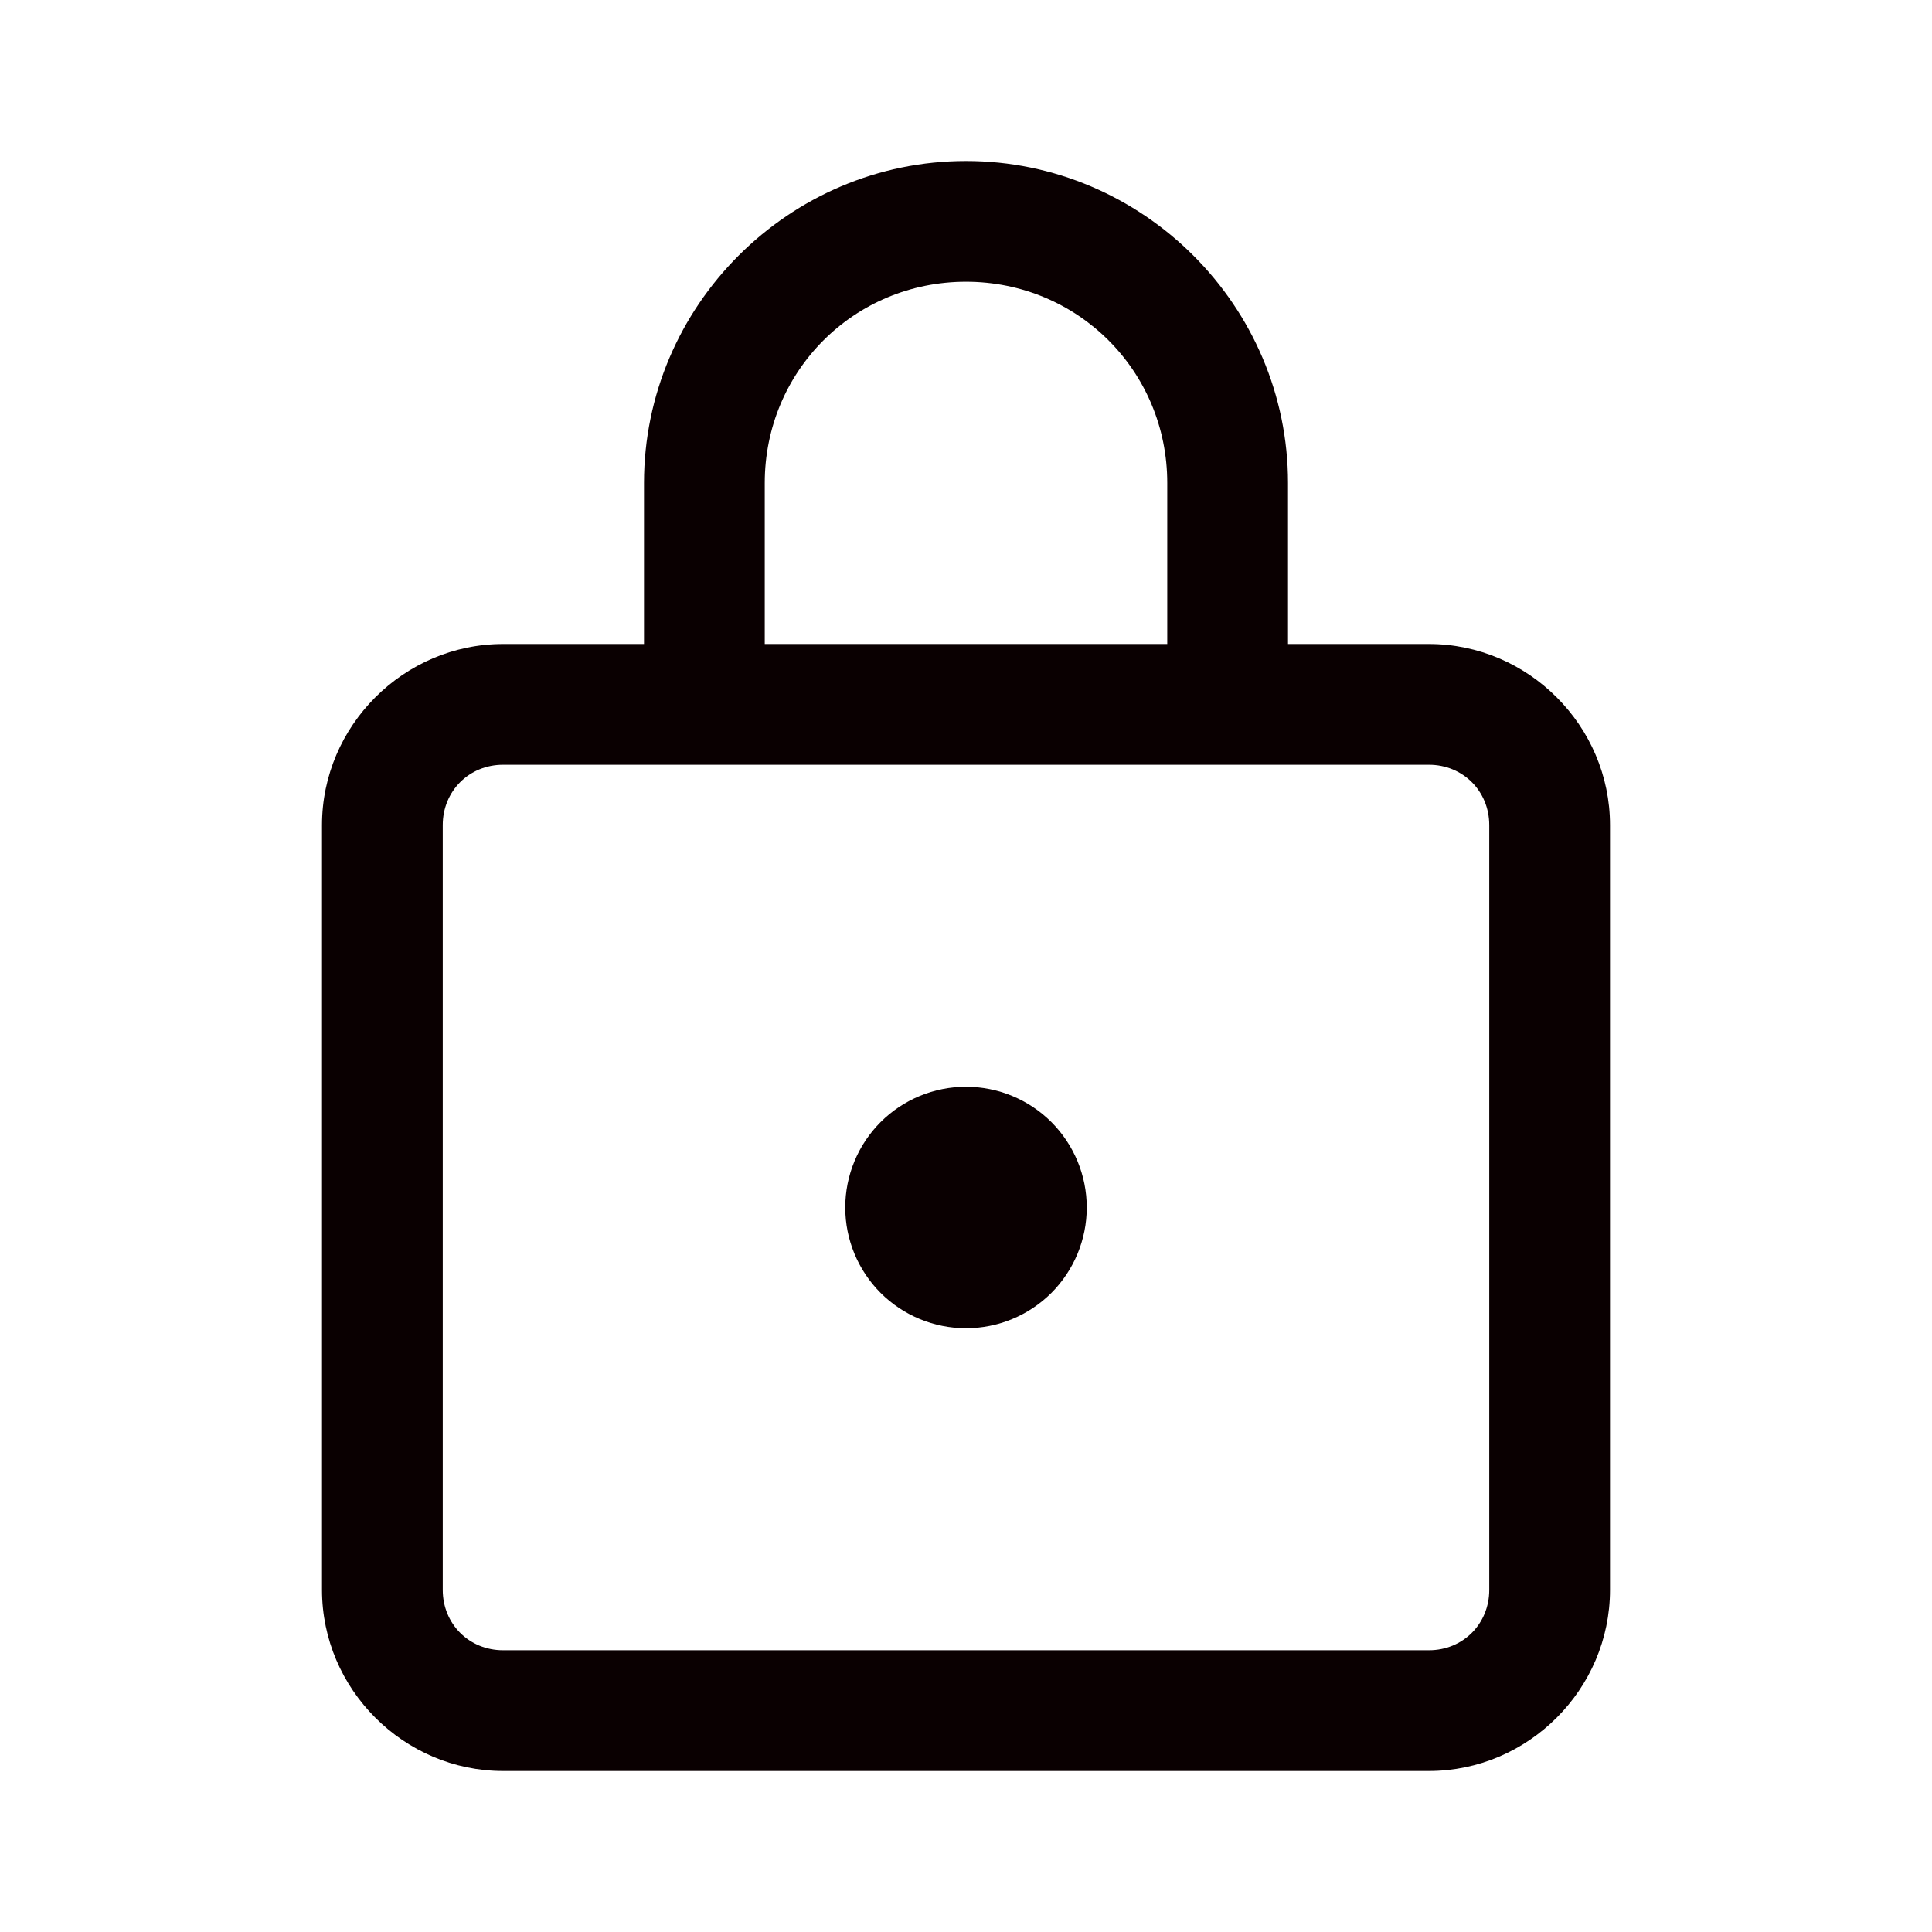 <svg width="24" height="24" viewBox="0 0 24 24" fill="none" xmlns="http://www.w3.org/2000/svg">
<path d="M12 2C9.8 2 8 3.8 8 6V8H6.25C5.016 8 4 9.016 4 10.25V19.75C4 20.984 5.016 22 6.25 22H17.75C18.984 22 20 20.984 20 19.75V10.25C20 9.016 18.984 8 17.75 8H16V6C16 3.8 14.2 2 12 2ZM12 3.5C13.39 3.5 14.5 4.61 14.5 6V8H9.5V6C9.5 4.61 10.61 3.5 12 3.5ZM6.25 9.5H17.75C18.173 9.5 18.5 9.827 18.5 10.25V19.75C18.5 20.173 18.173 20.5 17.75 20.5H6.25C5.827 20.5 5.5 20.173 5.5 19.75V10.25C5.5 9.827 5.827 9.5 6.25 9.5ZM12 13.5C11.602 13.5 11.221 13.658 10.939 13.939C10.658 14.221 10.5 14.602 10.5 15C10.5 15.398 10.658 15.779 10.939 16.061C11.221 16.342 11.602 16.5 12 16.5C12.398 16.5 12.779 16.342 13.061 16.061C13.342 15.779 13.5 15.398 13.5 15C13.5 14.602 13.342 14.221 13.061 13.939C12.779 13.658 12.398 13.5 12 13.5Z" fill="#0A0001"/>
</svg>
